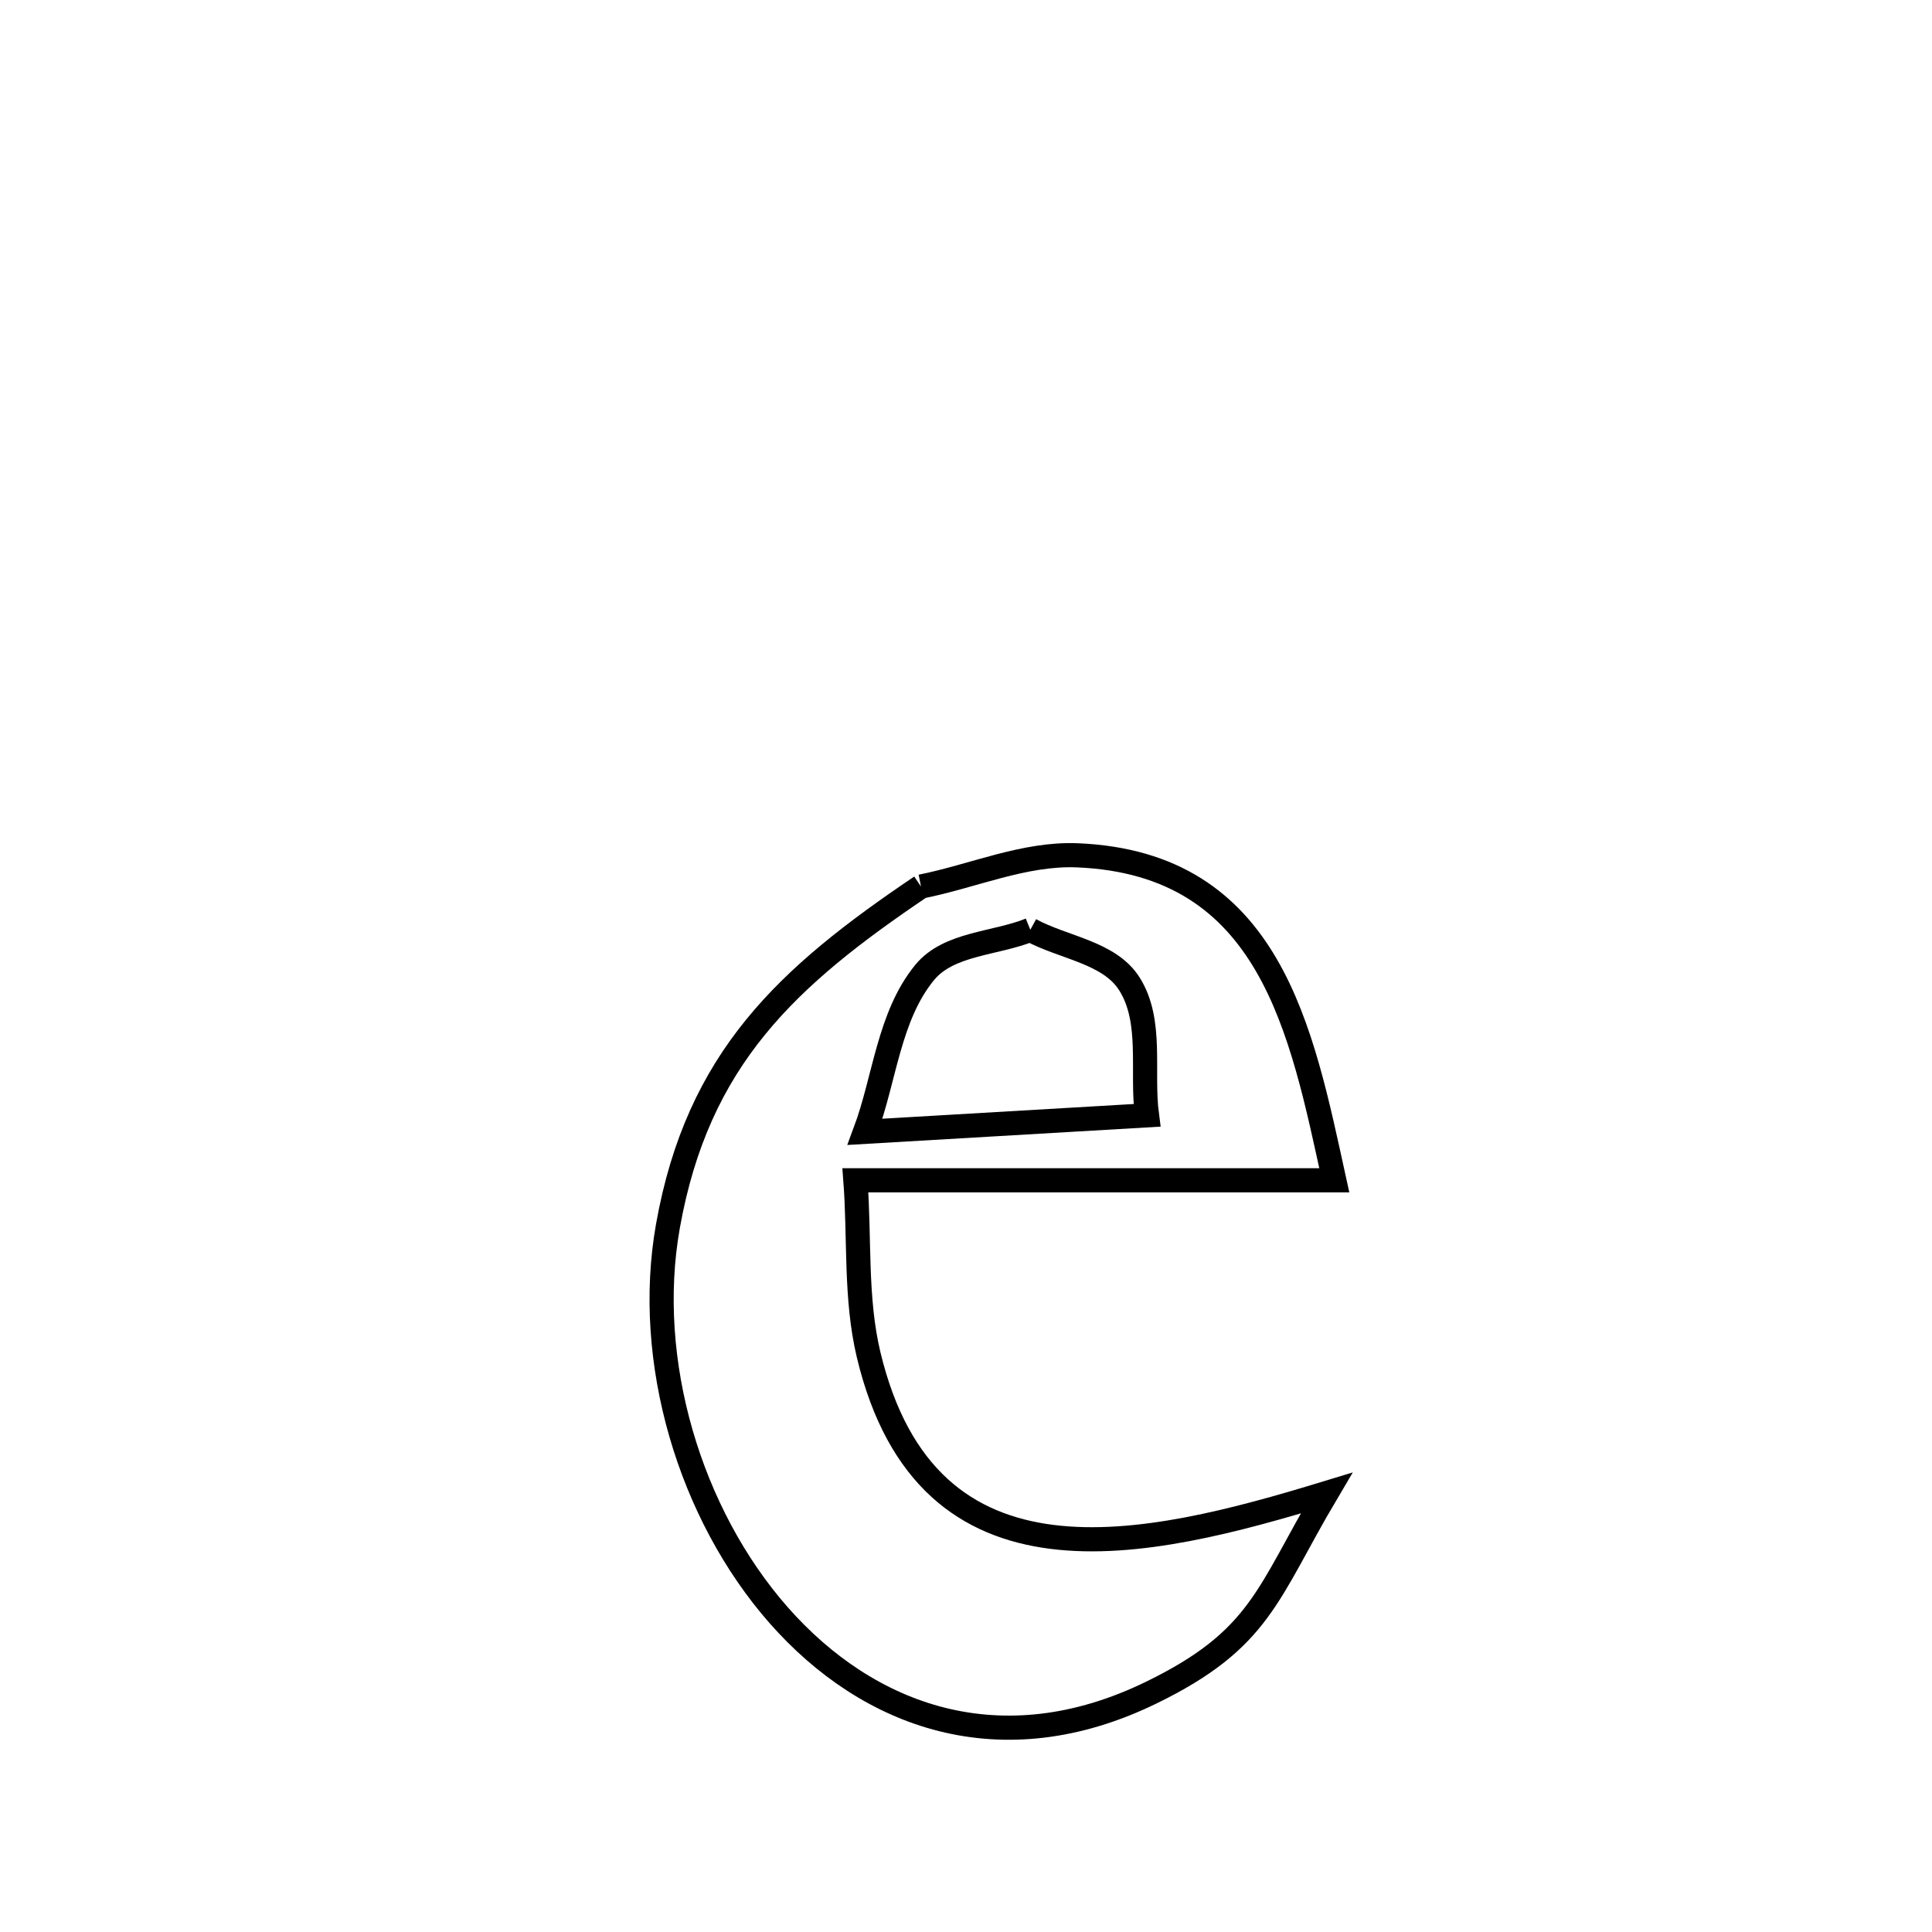 <svg xmlns="http://www.w3.org/2000/svg" viewBox="0.0 0.0 24.0 24.0" height="200px" width="200px"><path fill="none" stroke="black" stroke-width=".3" stroke-opacity="1.0"  filling="0" d="M11.441 11.013 L11.441 11.013 C12.088 10.884 12.723 10.598 13.383 10.625 C15.79 10.725 16.167 12.805 16.575 14.662 L16.575 14.662 C14.592 14.662 12.609 14.662 10.626 14.662 L10.626 14.662 C10.681 15.384 10.622 16.123 10.79 16.828 C11.522 19.889 14.237 19.231 16.479 18.547 L16.479 18.547 C15.739 19.798 15.663 20.362 14.304 21.025 C12.434 21.938 10.784 21.325 9.675 20.067 C8.567 18.808 8 16.904 8.297 15.232 C8.668 13.145 9.782 12.132 11.441 11.013 L11.441 11.013"></path>
<path fill="none" stroke="black" stroke-width=".3" stroke-opacity="1.0"  filling="0" d="M12.799 11.55 L12.799 11.55 C13.21 11.775 13.782 11.828 14.031 12.224 C14.323 12.689 14.176 13.312 14.248 13.855 L14.248 13.855 C13.081 13.923 11.913 13.991 10.746 14.06 L10.746 14.06 C10.992 13.4 11.04 12.626 11.486 12.081 C11.785 11.716 12.361 11.727 12.799 11.55 L12.799 11.55"></path></svg>
